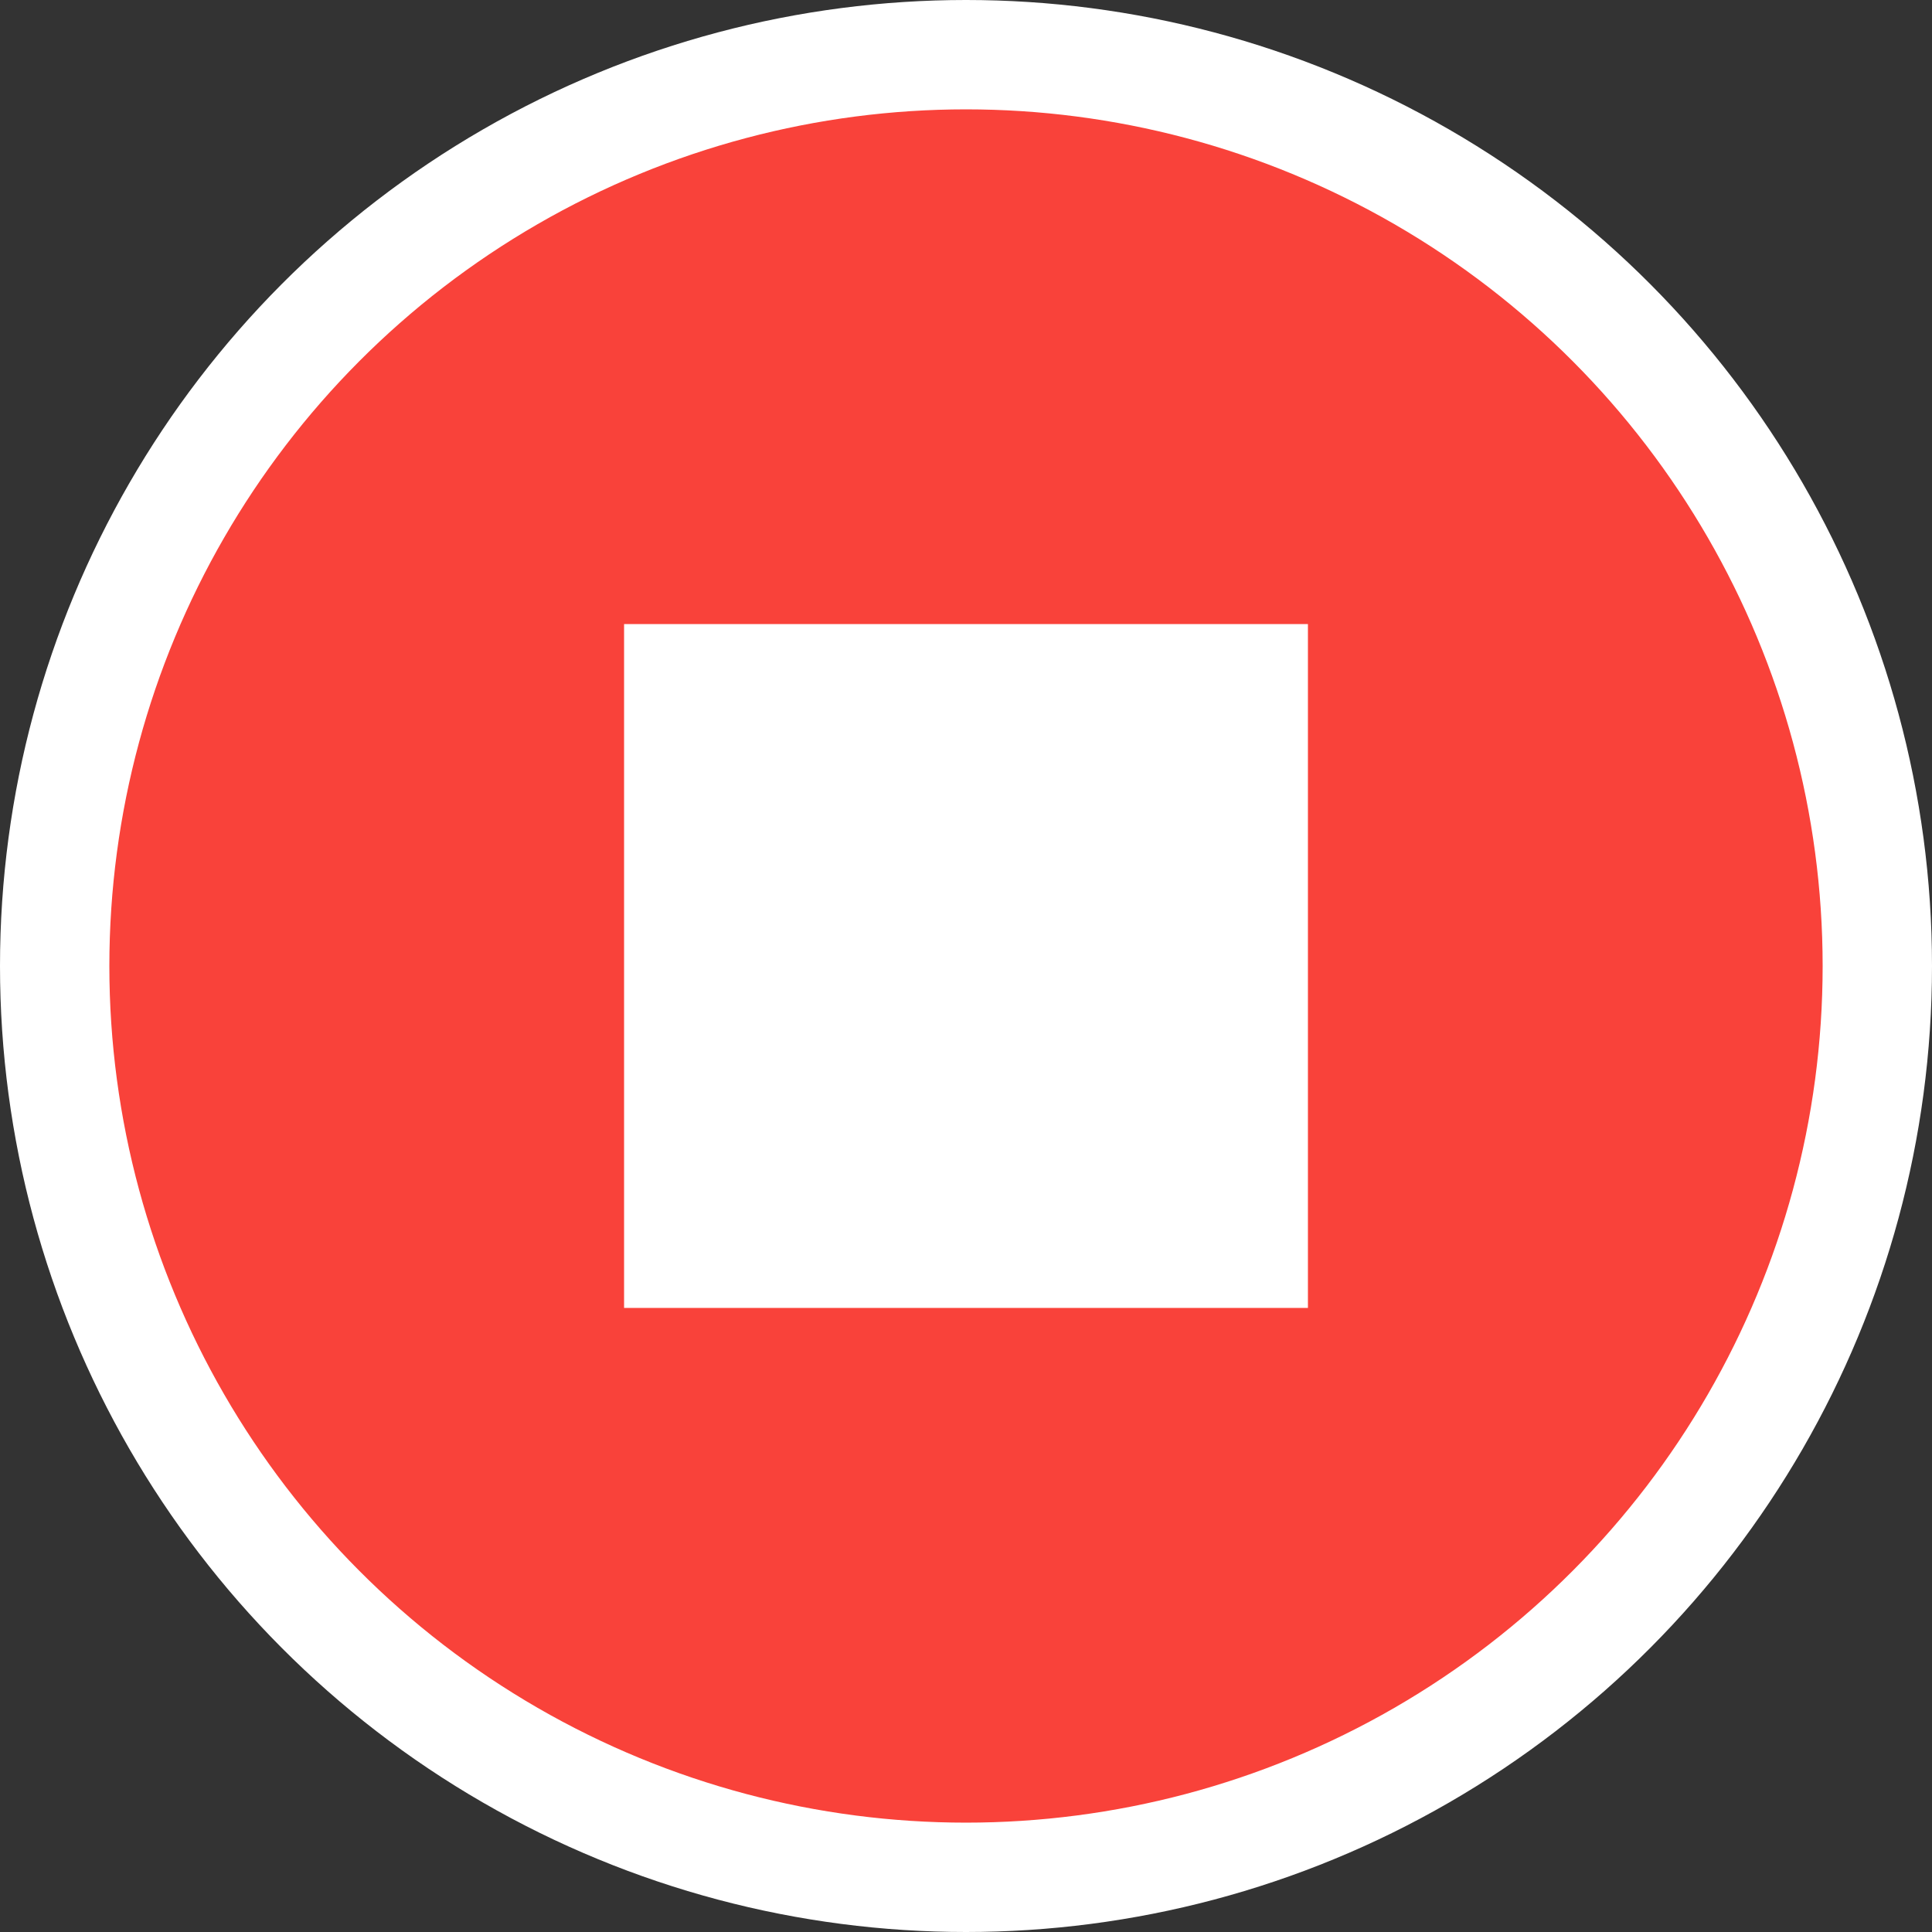 <svg xmlns="http://www.w3.org/2000/svg" viewBox="0 0 53 53"><rect x="0" y="0" width="53" height="53" fill="#333333" stroke="none"/><defs><style>.cls-1{fill:#f9423a;stroke-width:3px;}.cls-1,.cls-2{stroke:#fff;stroke-miterlimit:10;}.cls-2{fill:#fff;stroke-width:2px;}</style></defs><title>Asset 11</title><g id="Layer_2" data-name="Layer 2"><g id="Layer_11" data-name="Layer 11"><circle class="cls-1" cx="26.5" cy="26.5" r="25"/><rect class="cls-2" x="18.12" y="18.12" width="16.76" height="16.76"/></g></g></svg>